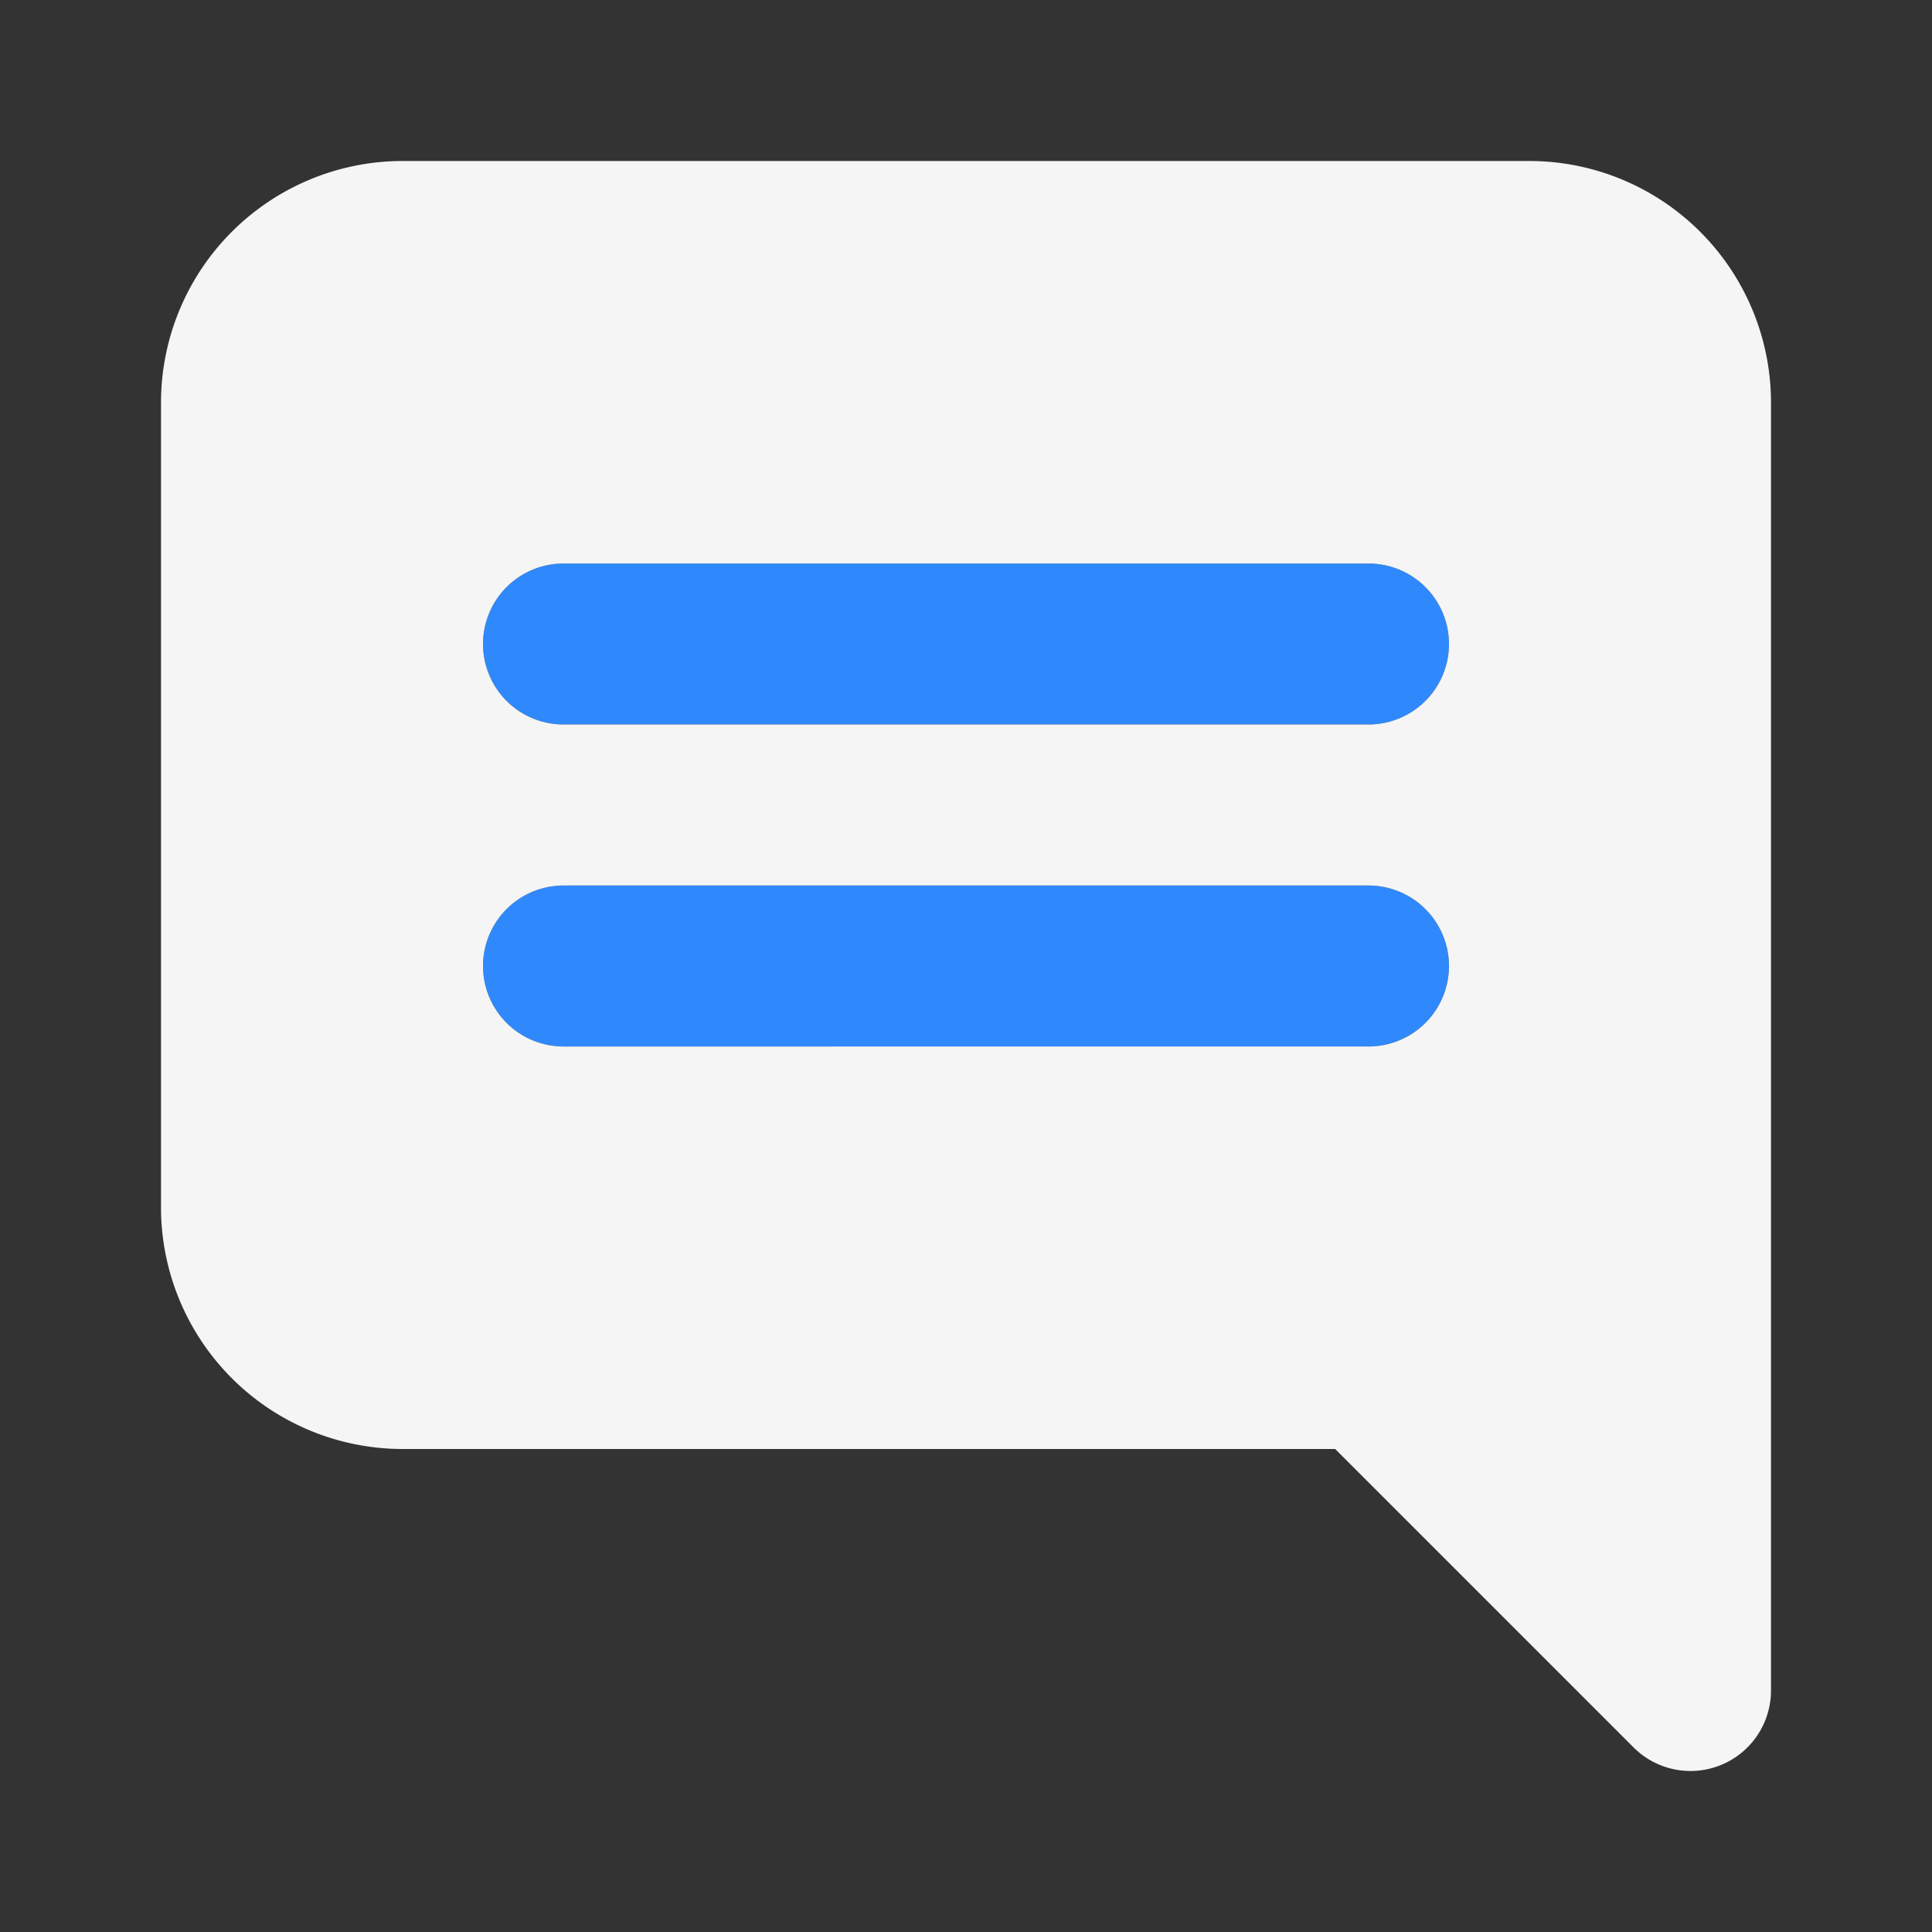 <svg id="SvgjsSvg1001" width="288" height="288" xmlns="http://www.w3.org/2000/svg" version="1.1" xmlns:xlink="http://www.w3.org/1999/xlink" xmlns:svgjs="http://svgjs.com/svgjs"><rect width="100%" height="100%" fill="#333333" stroke="none"/><defs id="SvgjsDefs1002"></defs><g id="SvgjsG1008"><svg xmlns="http://www.w3.org/2000/svg" viewBox="0 0 24 24" width="288" height="288"><path fill="#2f89fc" d="M17 9H7a1 1 0 0 1 0-2h10a1 1 0 0 1 0 2zm0 4H7a1 1 0 0 1 0-2h10a1 1 0 0 1 0 2z" class="color6563ff svgShape"></path><path fill="#f5f5f5" d="M19 2H5a3.003 3.003 0 0 0-3 3v10a3.003 3.003 0 0 0 3 3h11.586l3.707 3.707A1 1 0 0 0 22 21V5a3.003 3.003 0 0 0-3-3Zm-2 11H7a1 1 0 0 1 0-2h10a1 1 0 0 1 0 2Zm0-4H7a1 1 0 0 1 0-2h10a1 1 0 0 1 0 2Z" class="colorb2b1ff svgShape"></path></svg></g></svg>